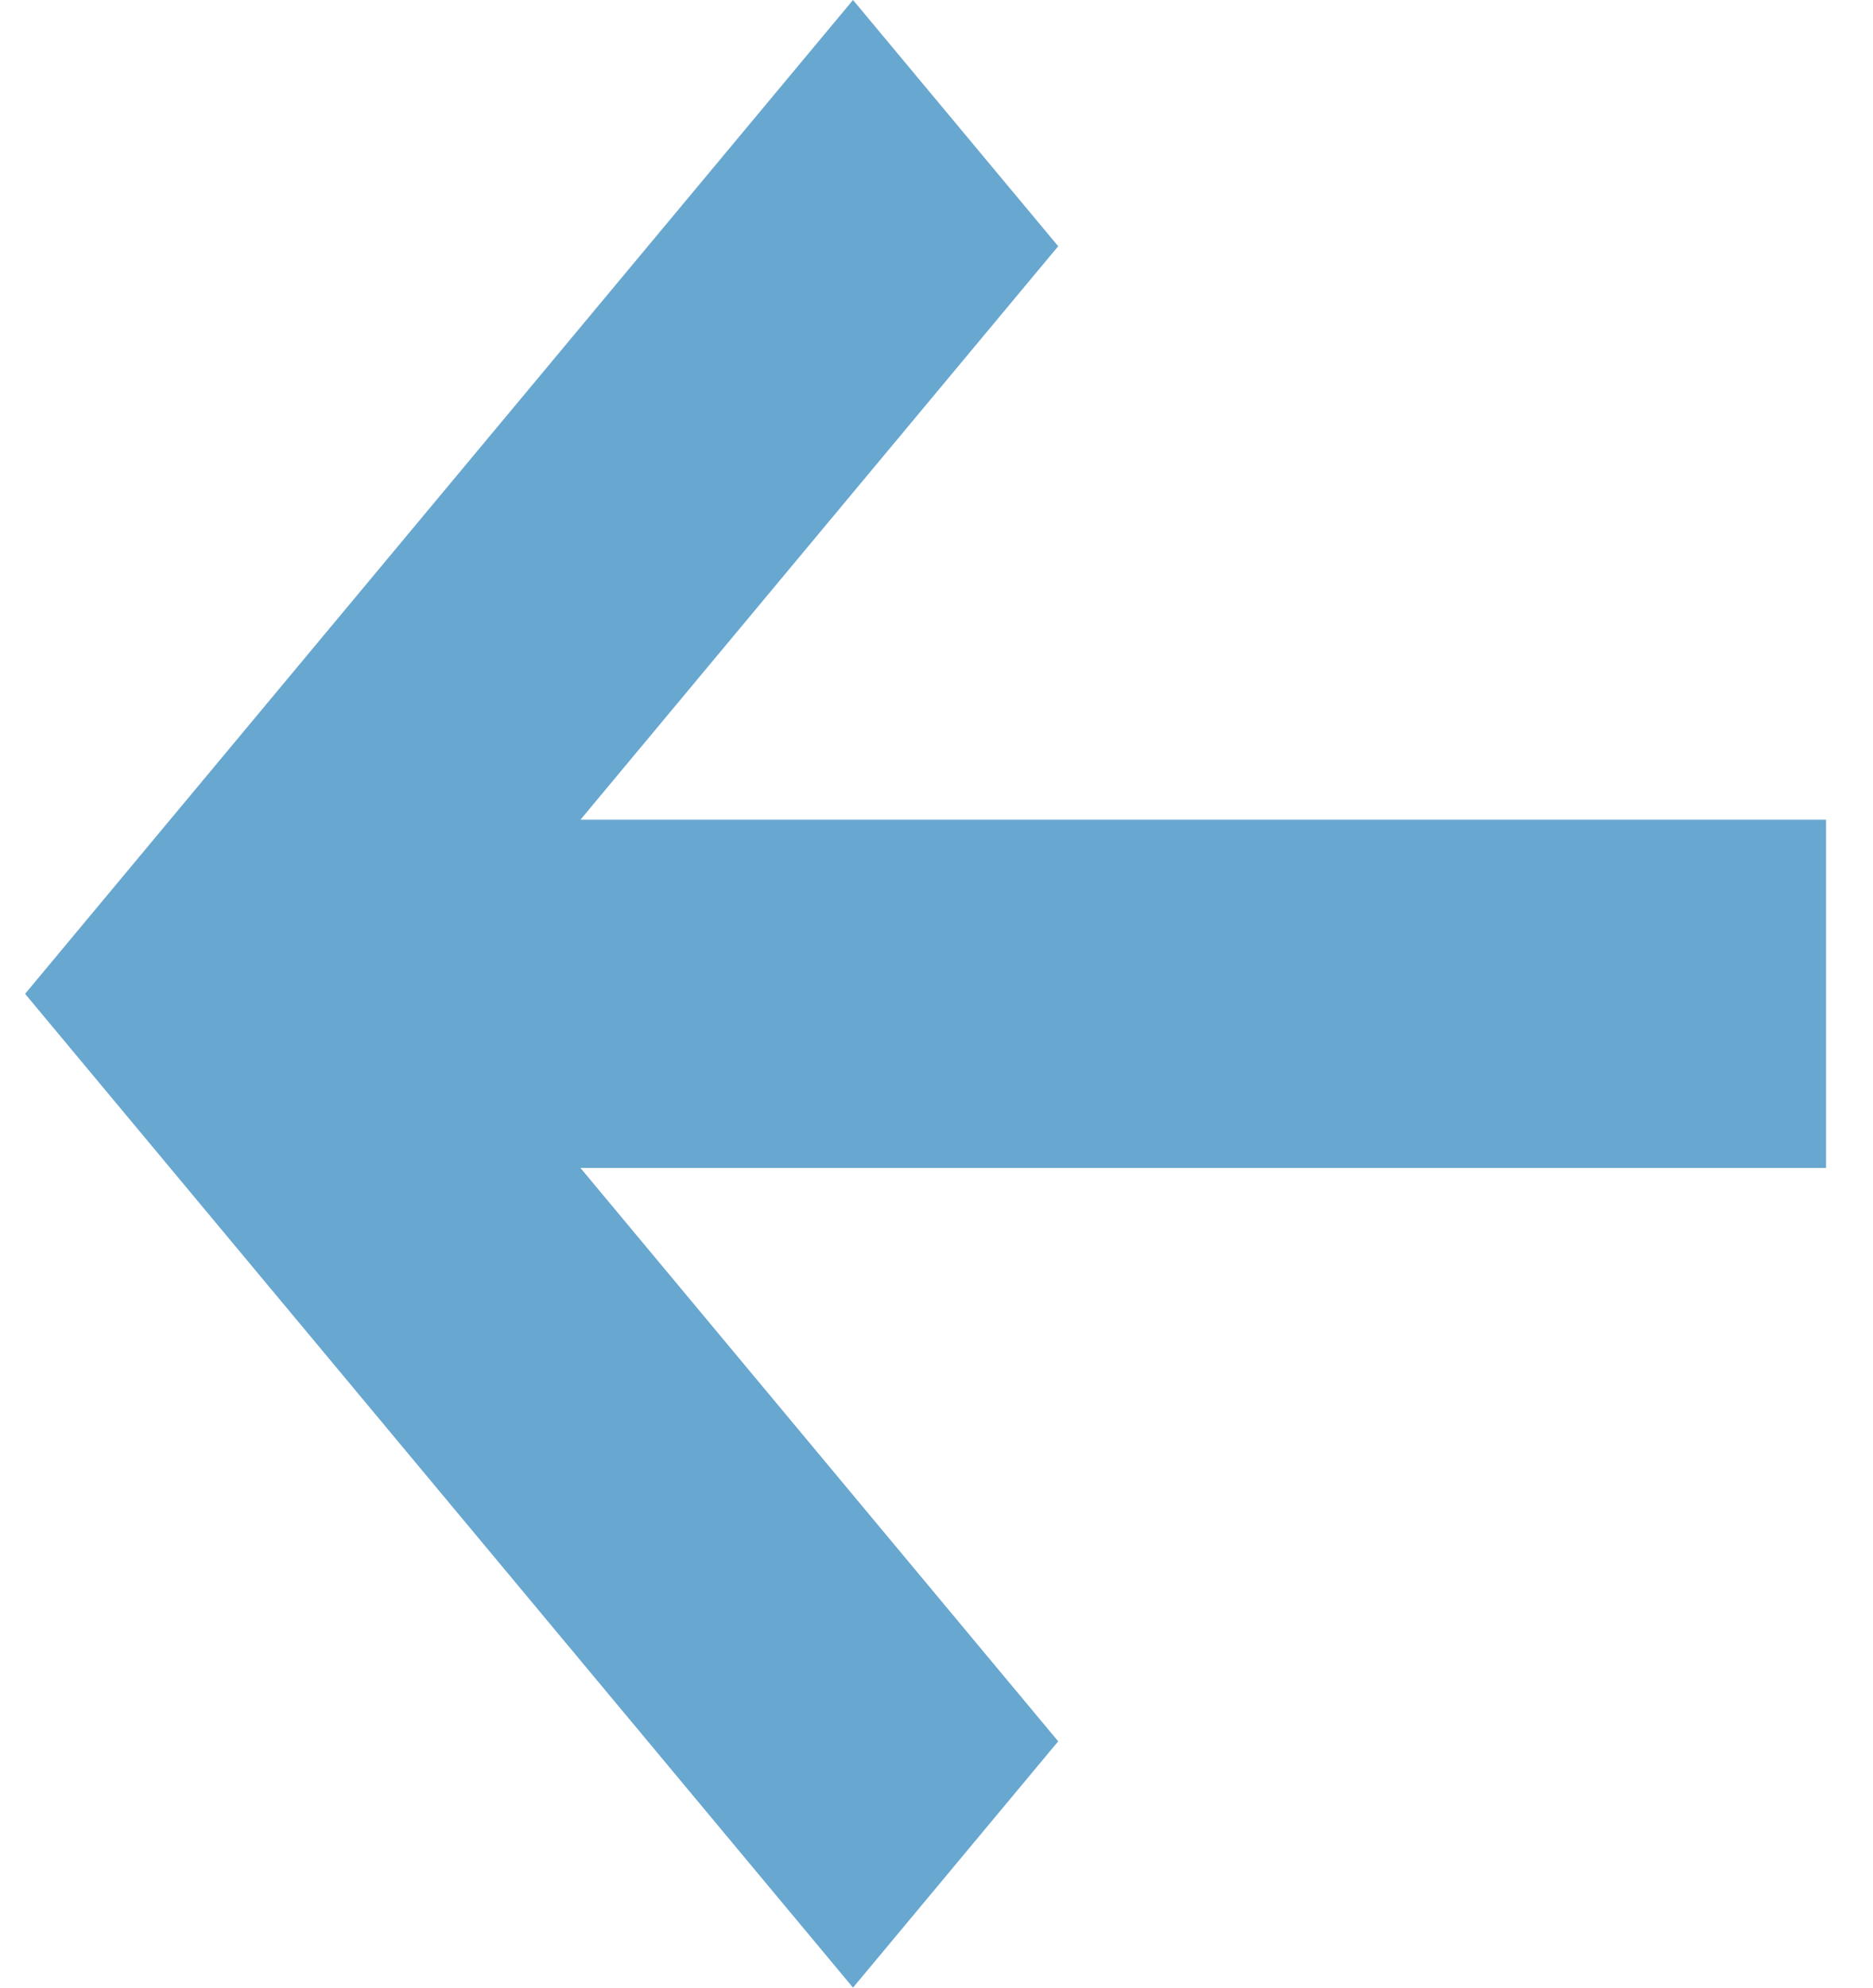 <svg width="33" height="35" viewBox="0 0 33 35" fill="none" xmlns="http://www.w3.org/2000/svg">
<path d="M10.227 14.434H32.173V20.566H10.227L18.644 30.663L15.029 35L0.442 17.5L15.029 0L18.644 4.336L10.227 14.434Z" fill="#68A7CF"/>
</svg>

